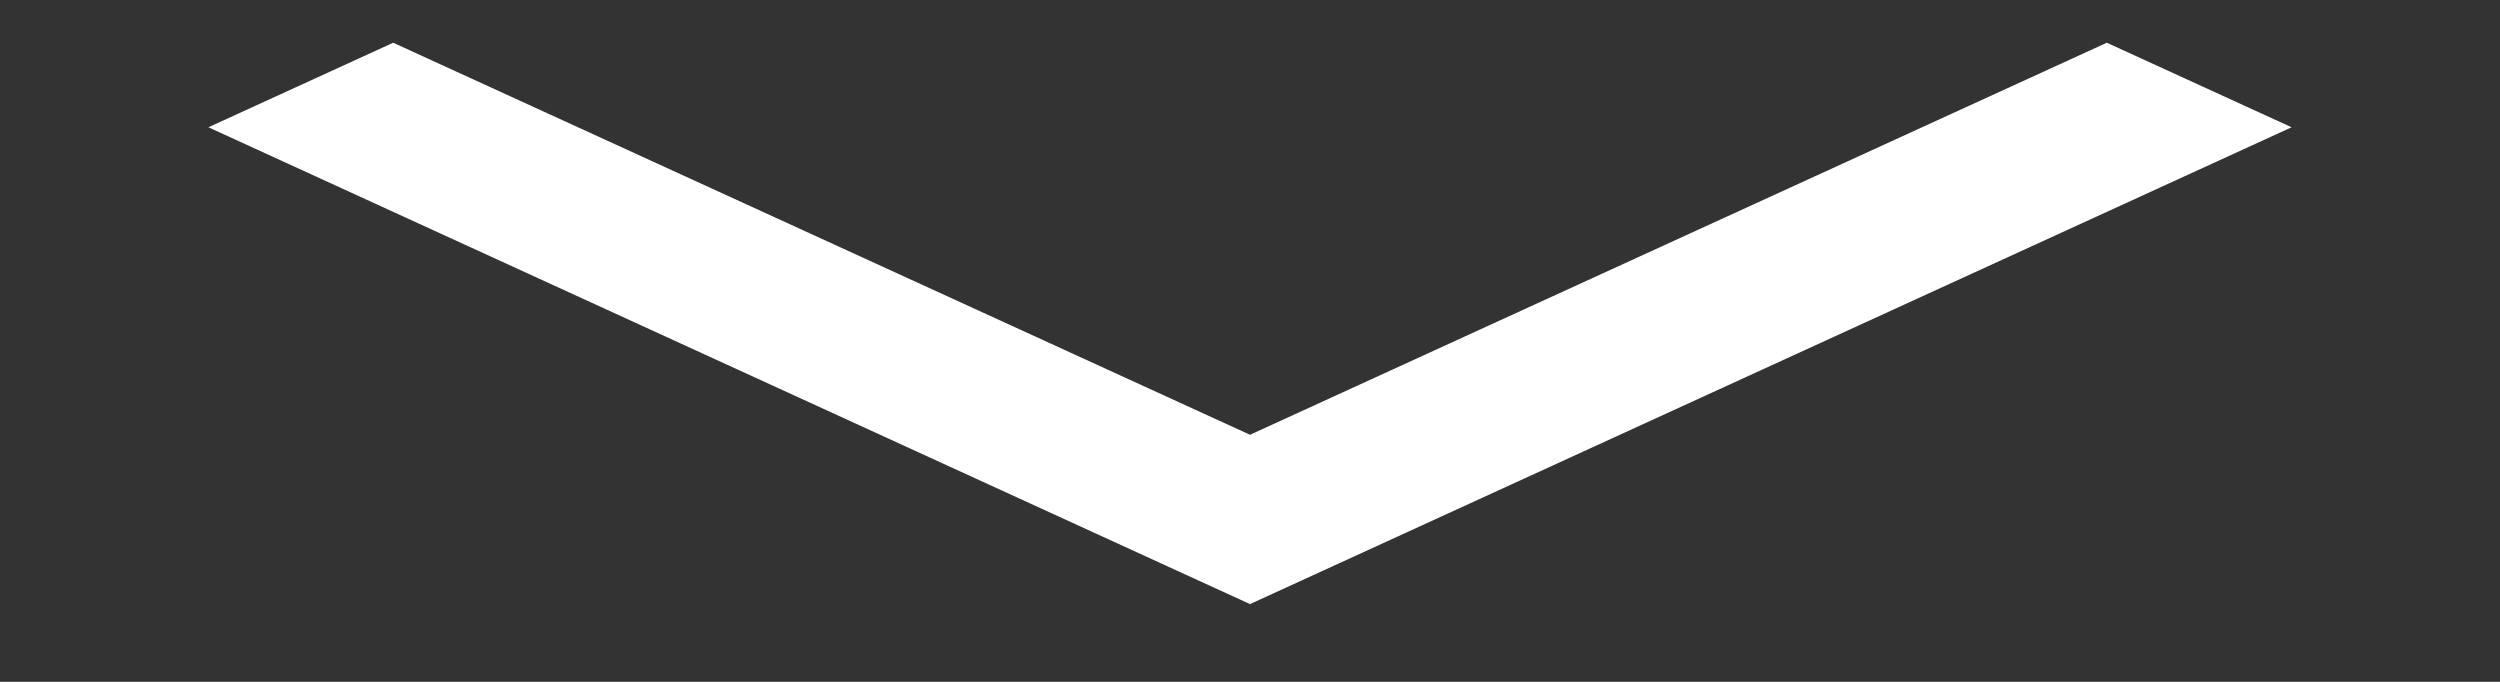 <svg width="11" height="3" viewBox="0 0 11 3" fill="none" xmlns="http://www.w3.org/2000/svg">
<rect x="0" y="0" width="11" height="3" fill="#333333" stroke="none"/>
<path d="M10.083 0.56L5.5 2.658L0.917 0.56L1.73 0.188L5.5 1.913L9.27 0.188L10.083 0.56Z" fill="white"></path>
</svg>
